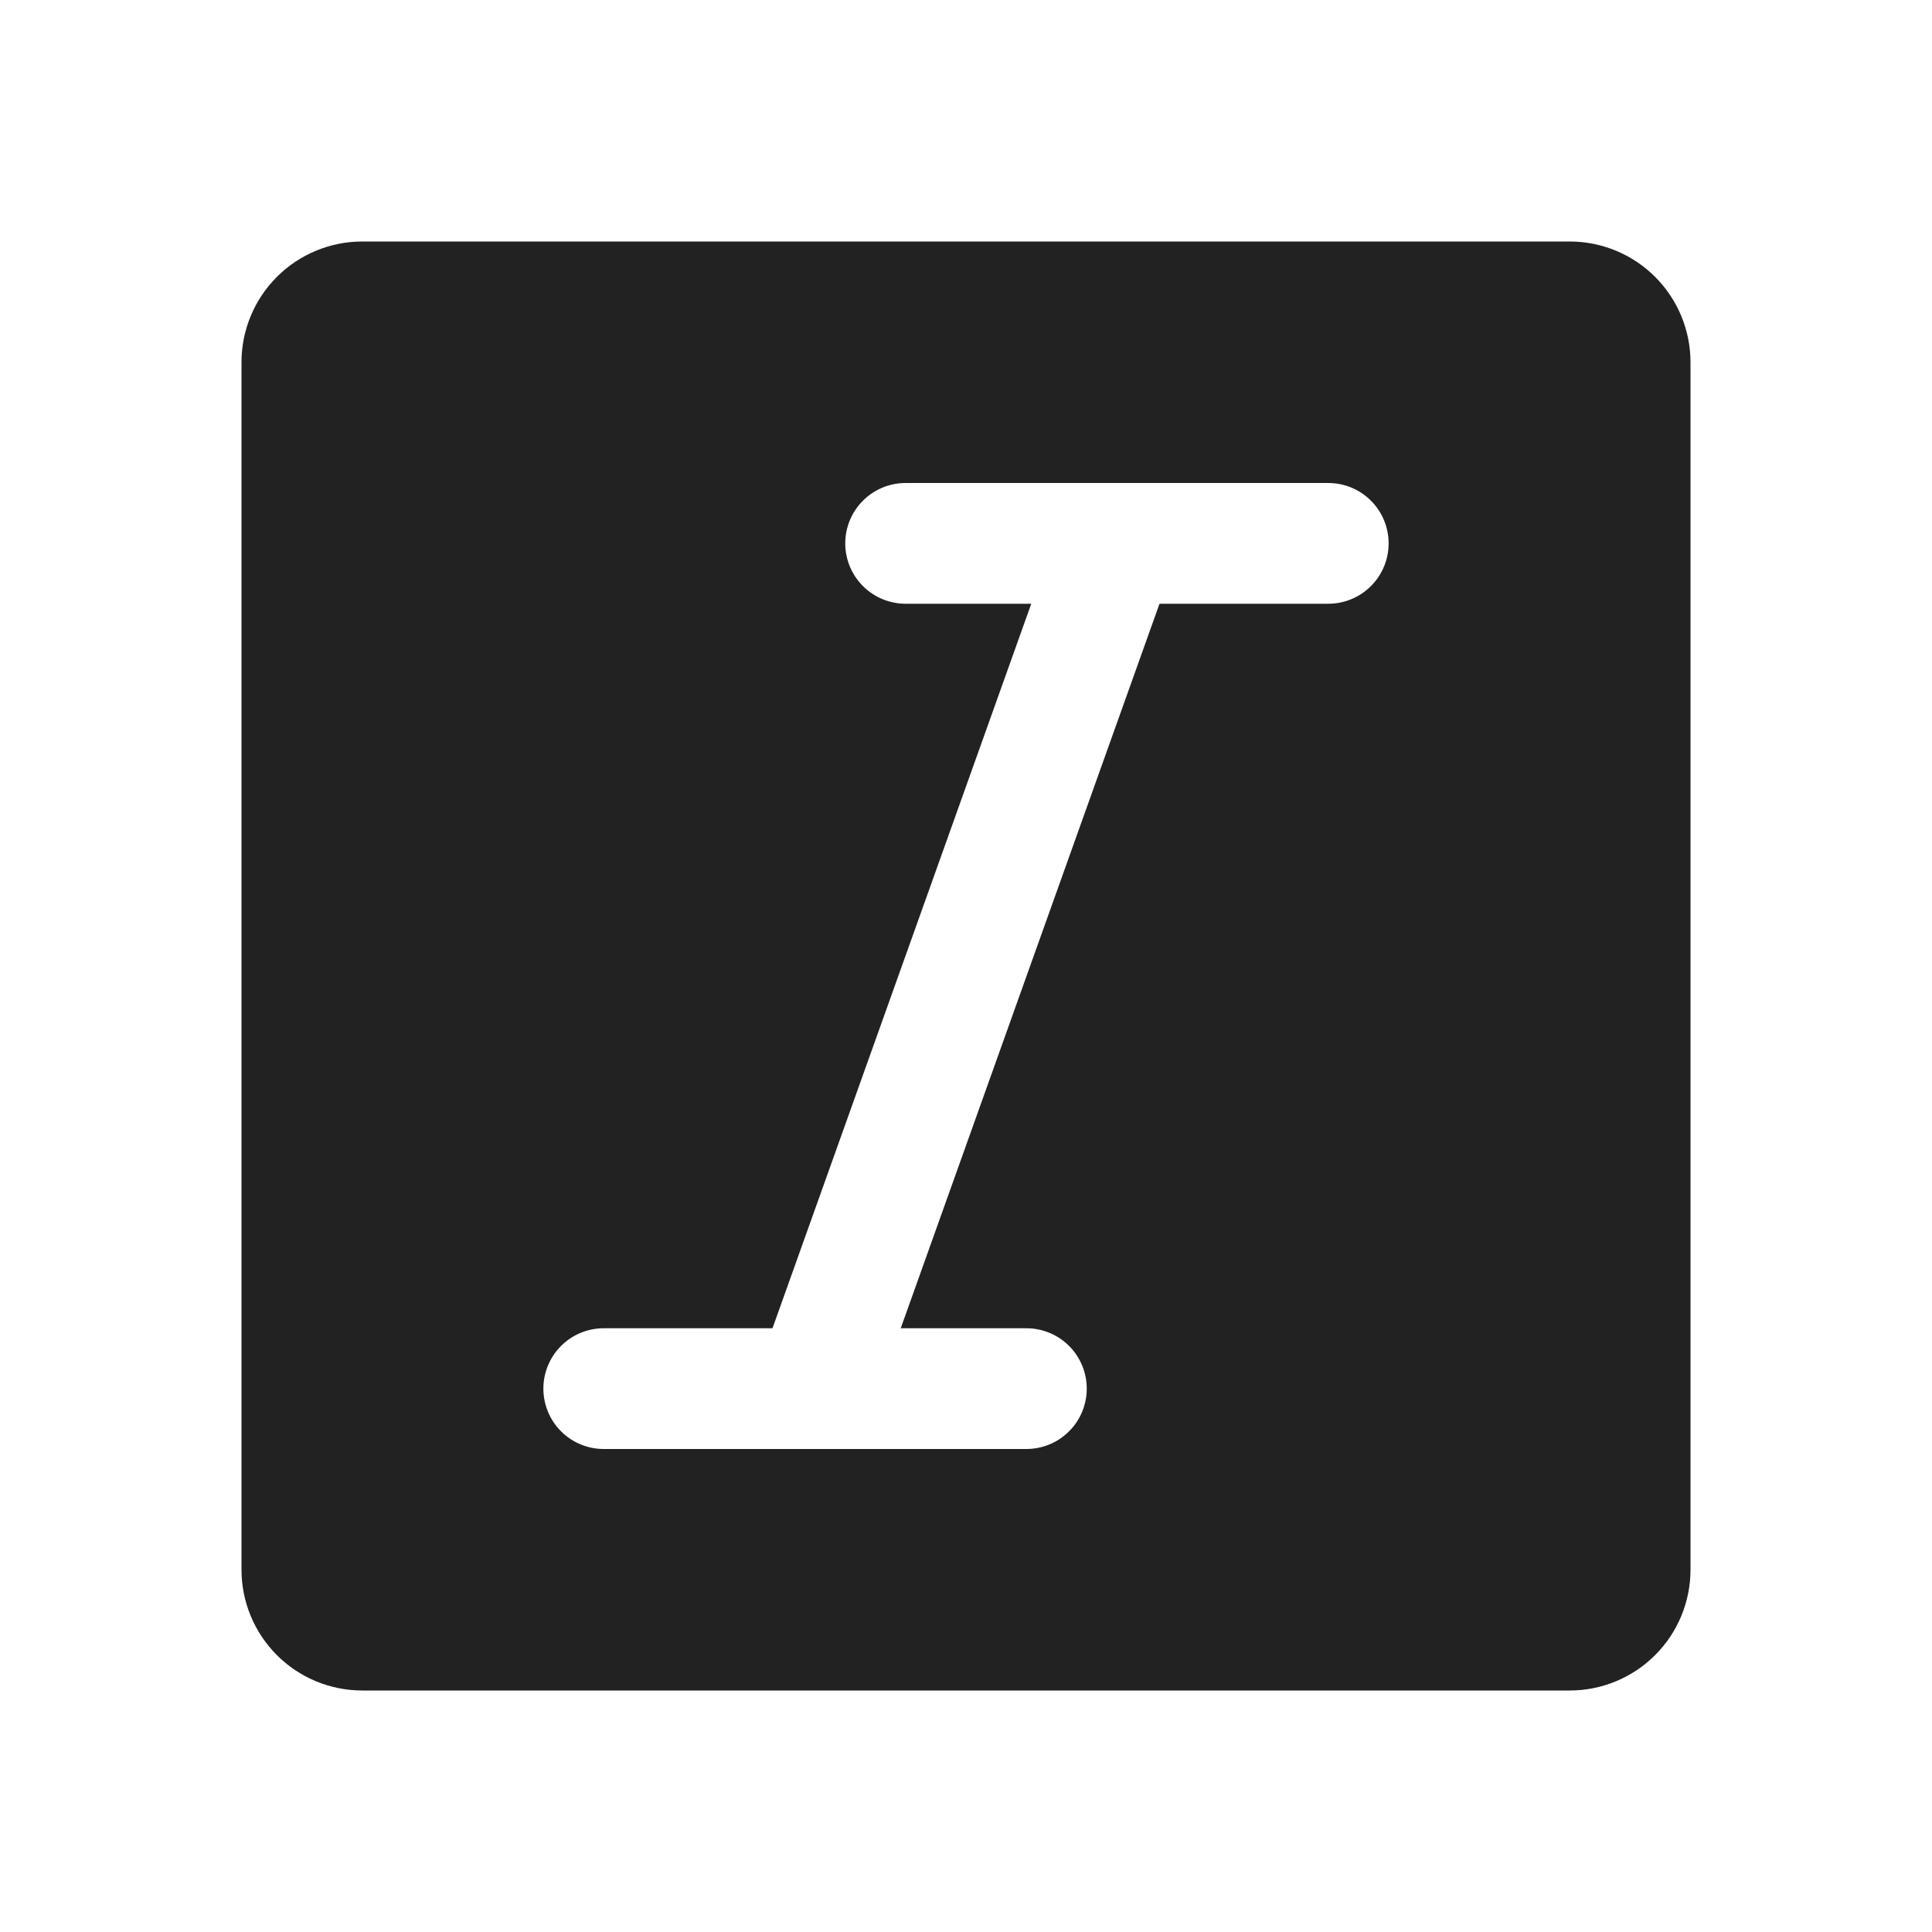 <svg width="32" height="32" viewBox="0 0 32 32" fill="none" xmlns="http://www.w3.org/2000/svg">
<path d="M26 4H6C5.47 4 4.961 4.211 4.586 4.586C4.211 4.961 4 5.47 4 6V26C4 26.53 4.211 27.039 4.586 27.414C4.961 27.789 5.47 28 6 28H26C26.53 28 27.039 27.789 27.414 27.414C27.789 27.039 28 26.53 28 26V6C28 5.47 27.789 4.961 27.414 4.586C27.039 4.211 26.53 4 26 4ZM22 10H19.205L14.919 22H17C17.265 22 17.52 22.105 17.707 22.293C17.895 22.48 18 22.735 18 23C18 23.265 17.895 23.52 17.707 23.707C17.52 23.895 17.265 24 17 24H10C9.735 24 9.48 23.895 9.293 23.707C9.105 23.52 9 23.265 9 23C9 22.735 9.105 22.48 9.293 22.293C9.48 22.105 9.735 22 10 22H12.795L17.081 10H15C14.735 10 14.48 9.895 14.293 9.707C14.105 9.52 14 9.265 14 9C14 8.735 14.105 8.48 14.293 8.293C14.48 8.105 14.735 8 15 8H22C22.265 8 22.52 8.105 22.707 8.293C22.895 8.48 23 8.735 23 9C23 9.265 22.895 9.52 22.707 9.707C22.52 9.895 22.265 10 22 10Z" fill="#222222"/>
</svg>
